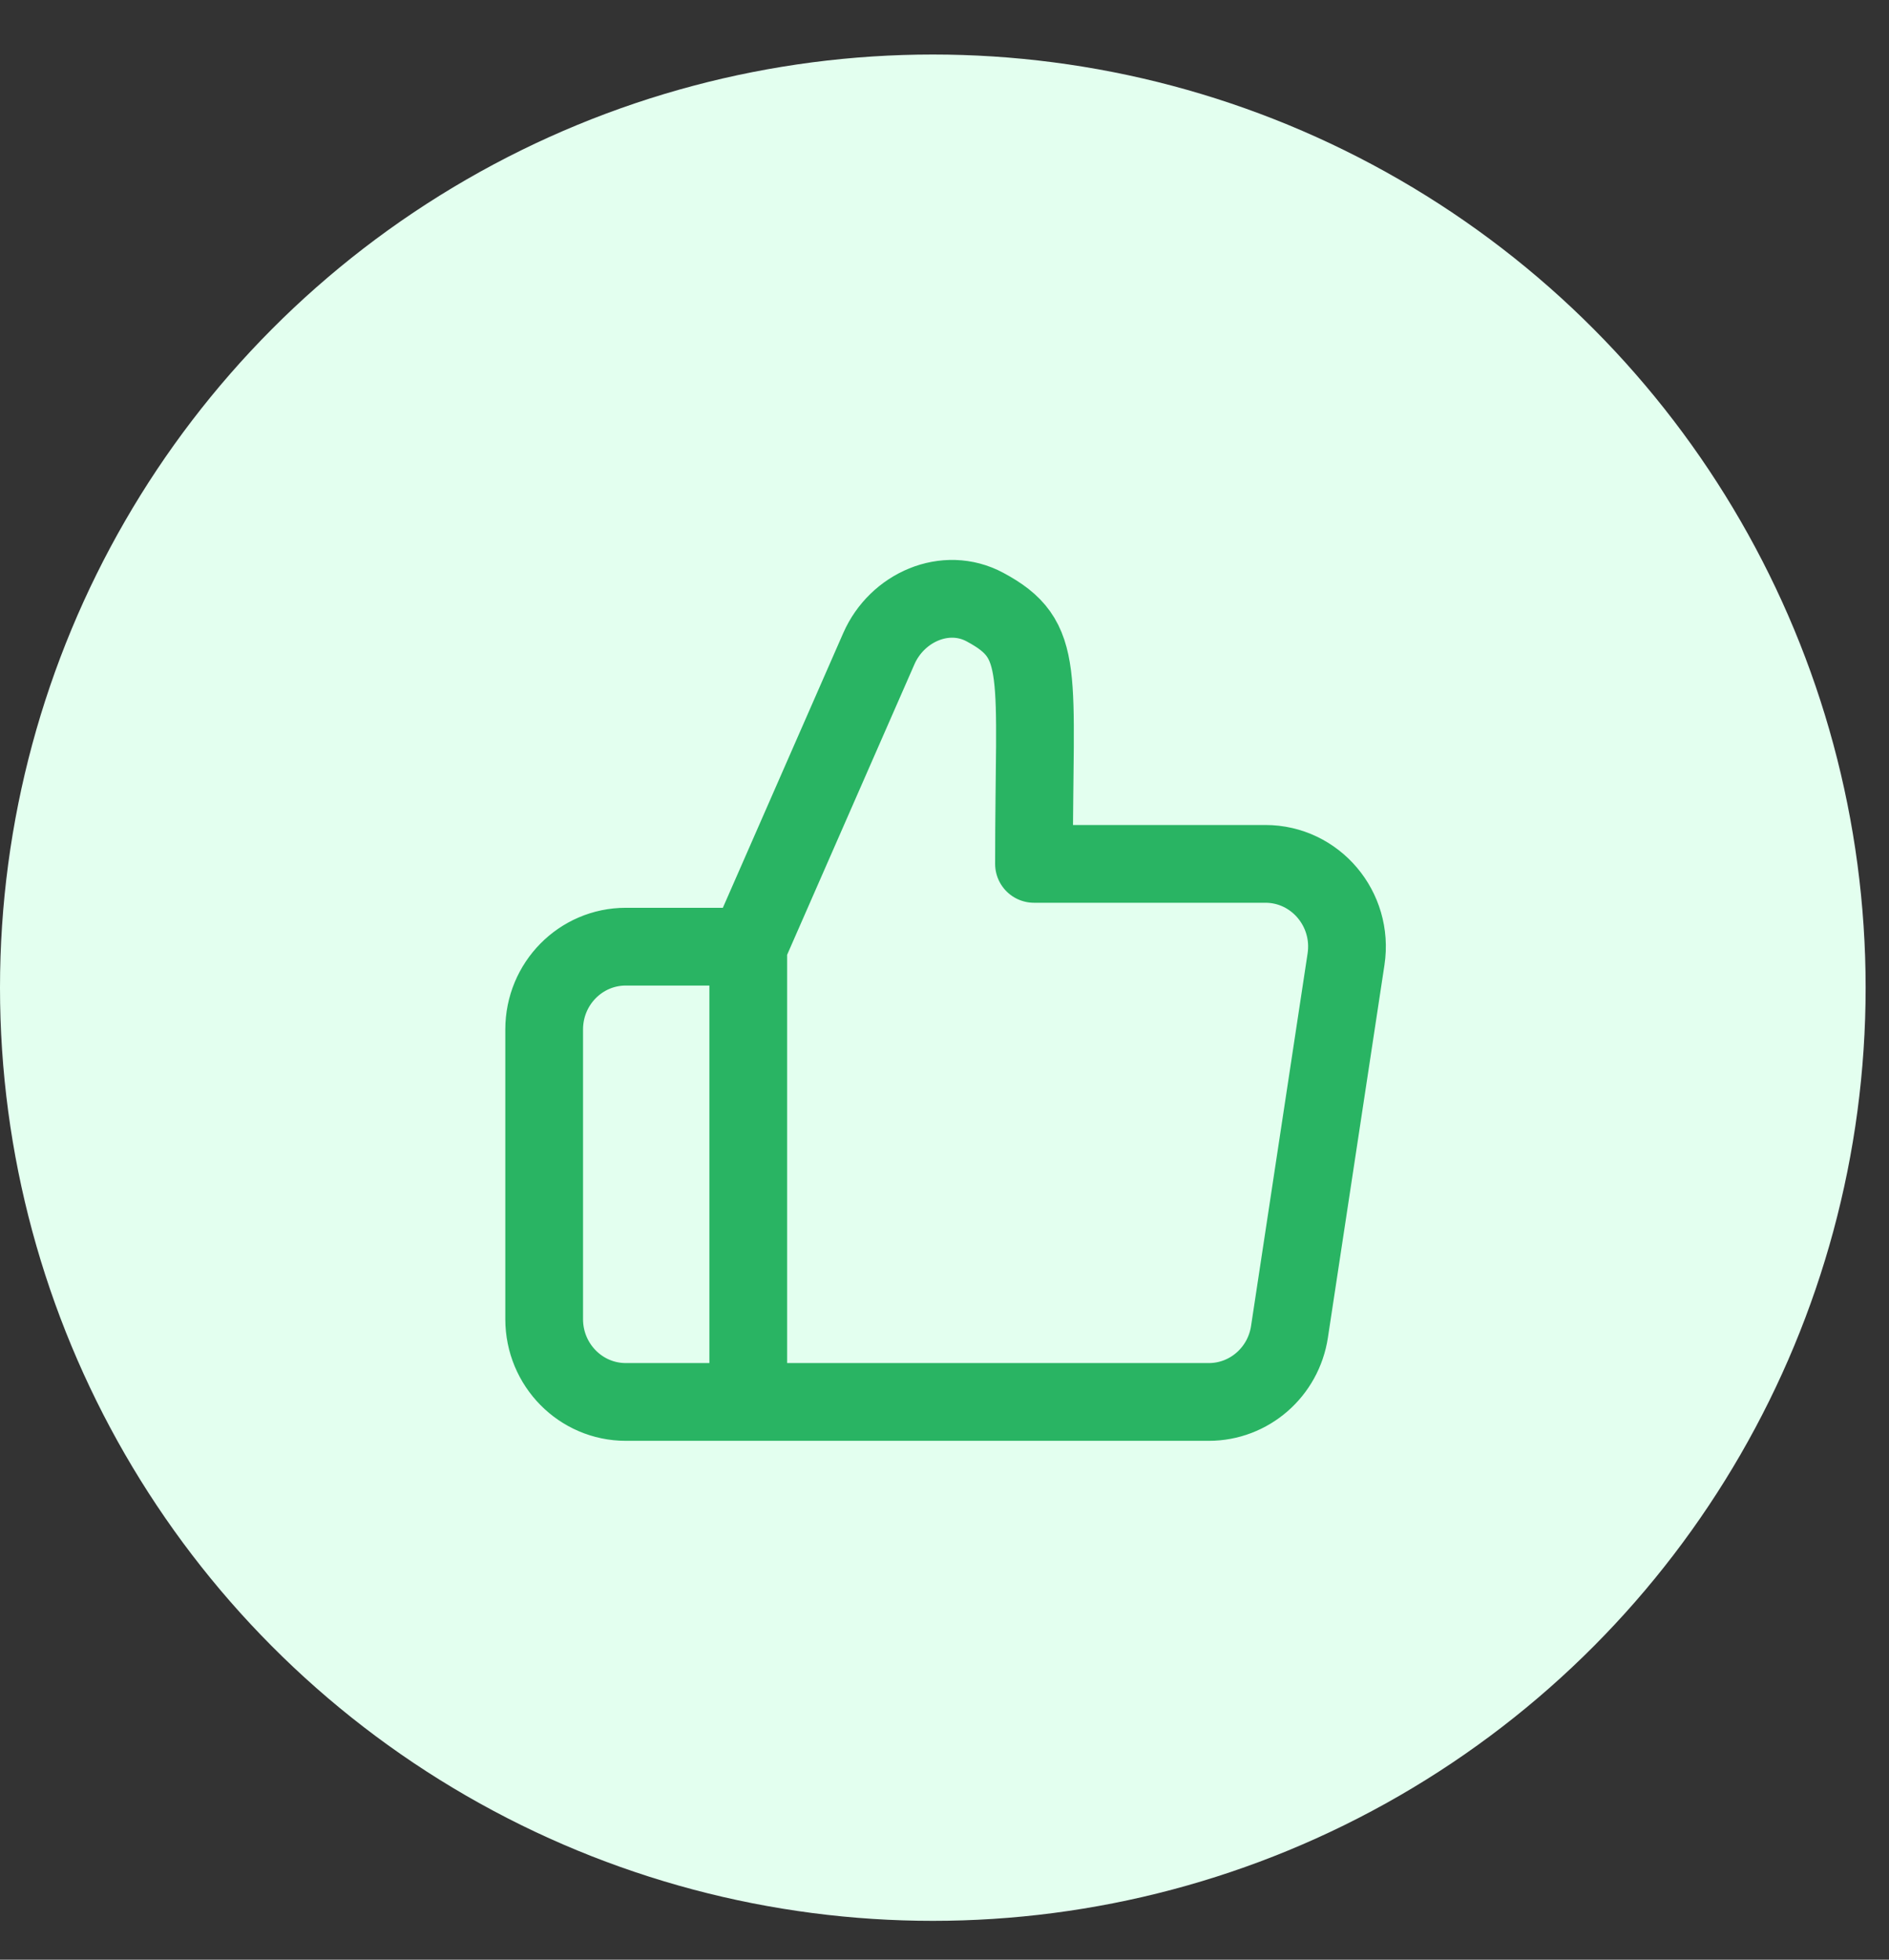 <svg width="27" height="28" viewBox="0 0 27 28" fill="none" xmlns="http://www.w3.org/2000/svg">
<rect x="0" y="0" width="27" height="28" fill="#333333" stroke="none"/>
<circle cx="13.333" cy="14.112" r="13.333" fill="#E3FFEF"/>
<path d="M10.695 13.526H8.945C8.3 13.526 7.778 14.055 7.778 14.709V18.848C7.778 19.501 8.3 20.031 8.945 20.031H10.695M10.695 13.526L12.562 9.267C12.821 8.677 13.515 8.372 14.078 8.674C14.954 9.143 14.779 9.583 14.779 12.343H18.086C18.801 12.343 19.348 12.989 19.239 13.706L18.431 19.028C18.344 19.605 17.854 20.031 17.278 20.031H10.695V13.526ZM10.695 13.526V20.031V13.526Z" stroke="#29B463" stroke-width="1.111" stroke-linecap="round" stroke-linejoin="round"/>
</svg>
